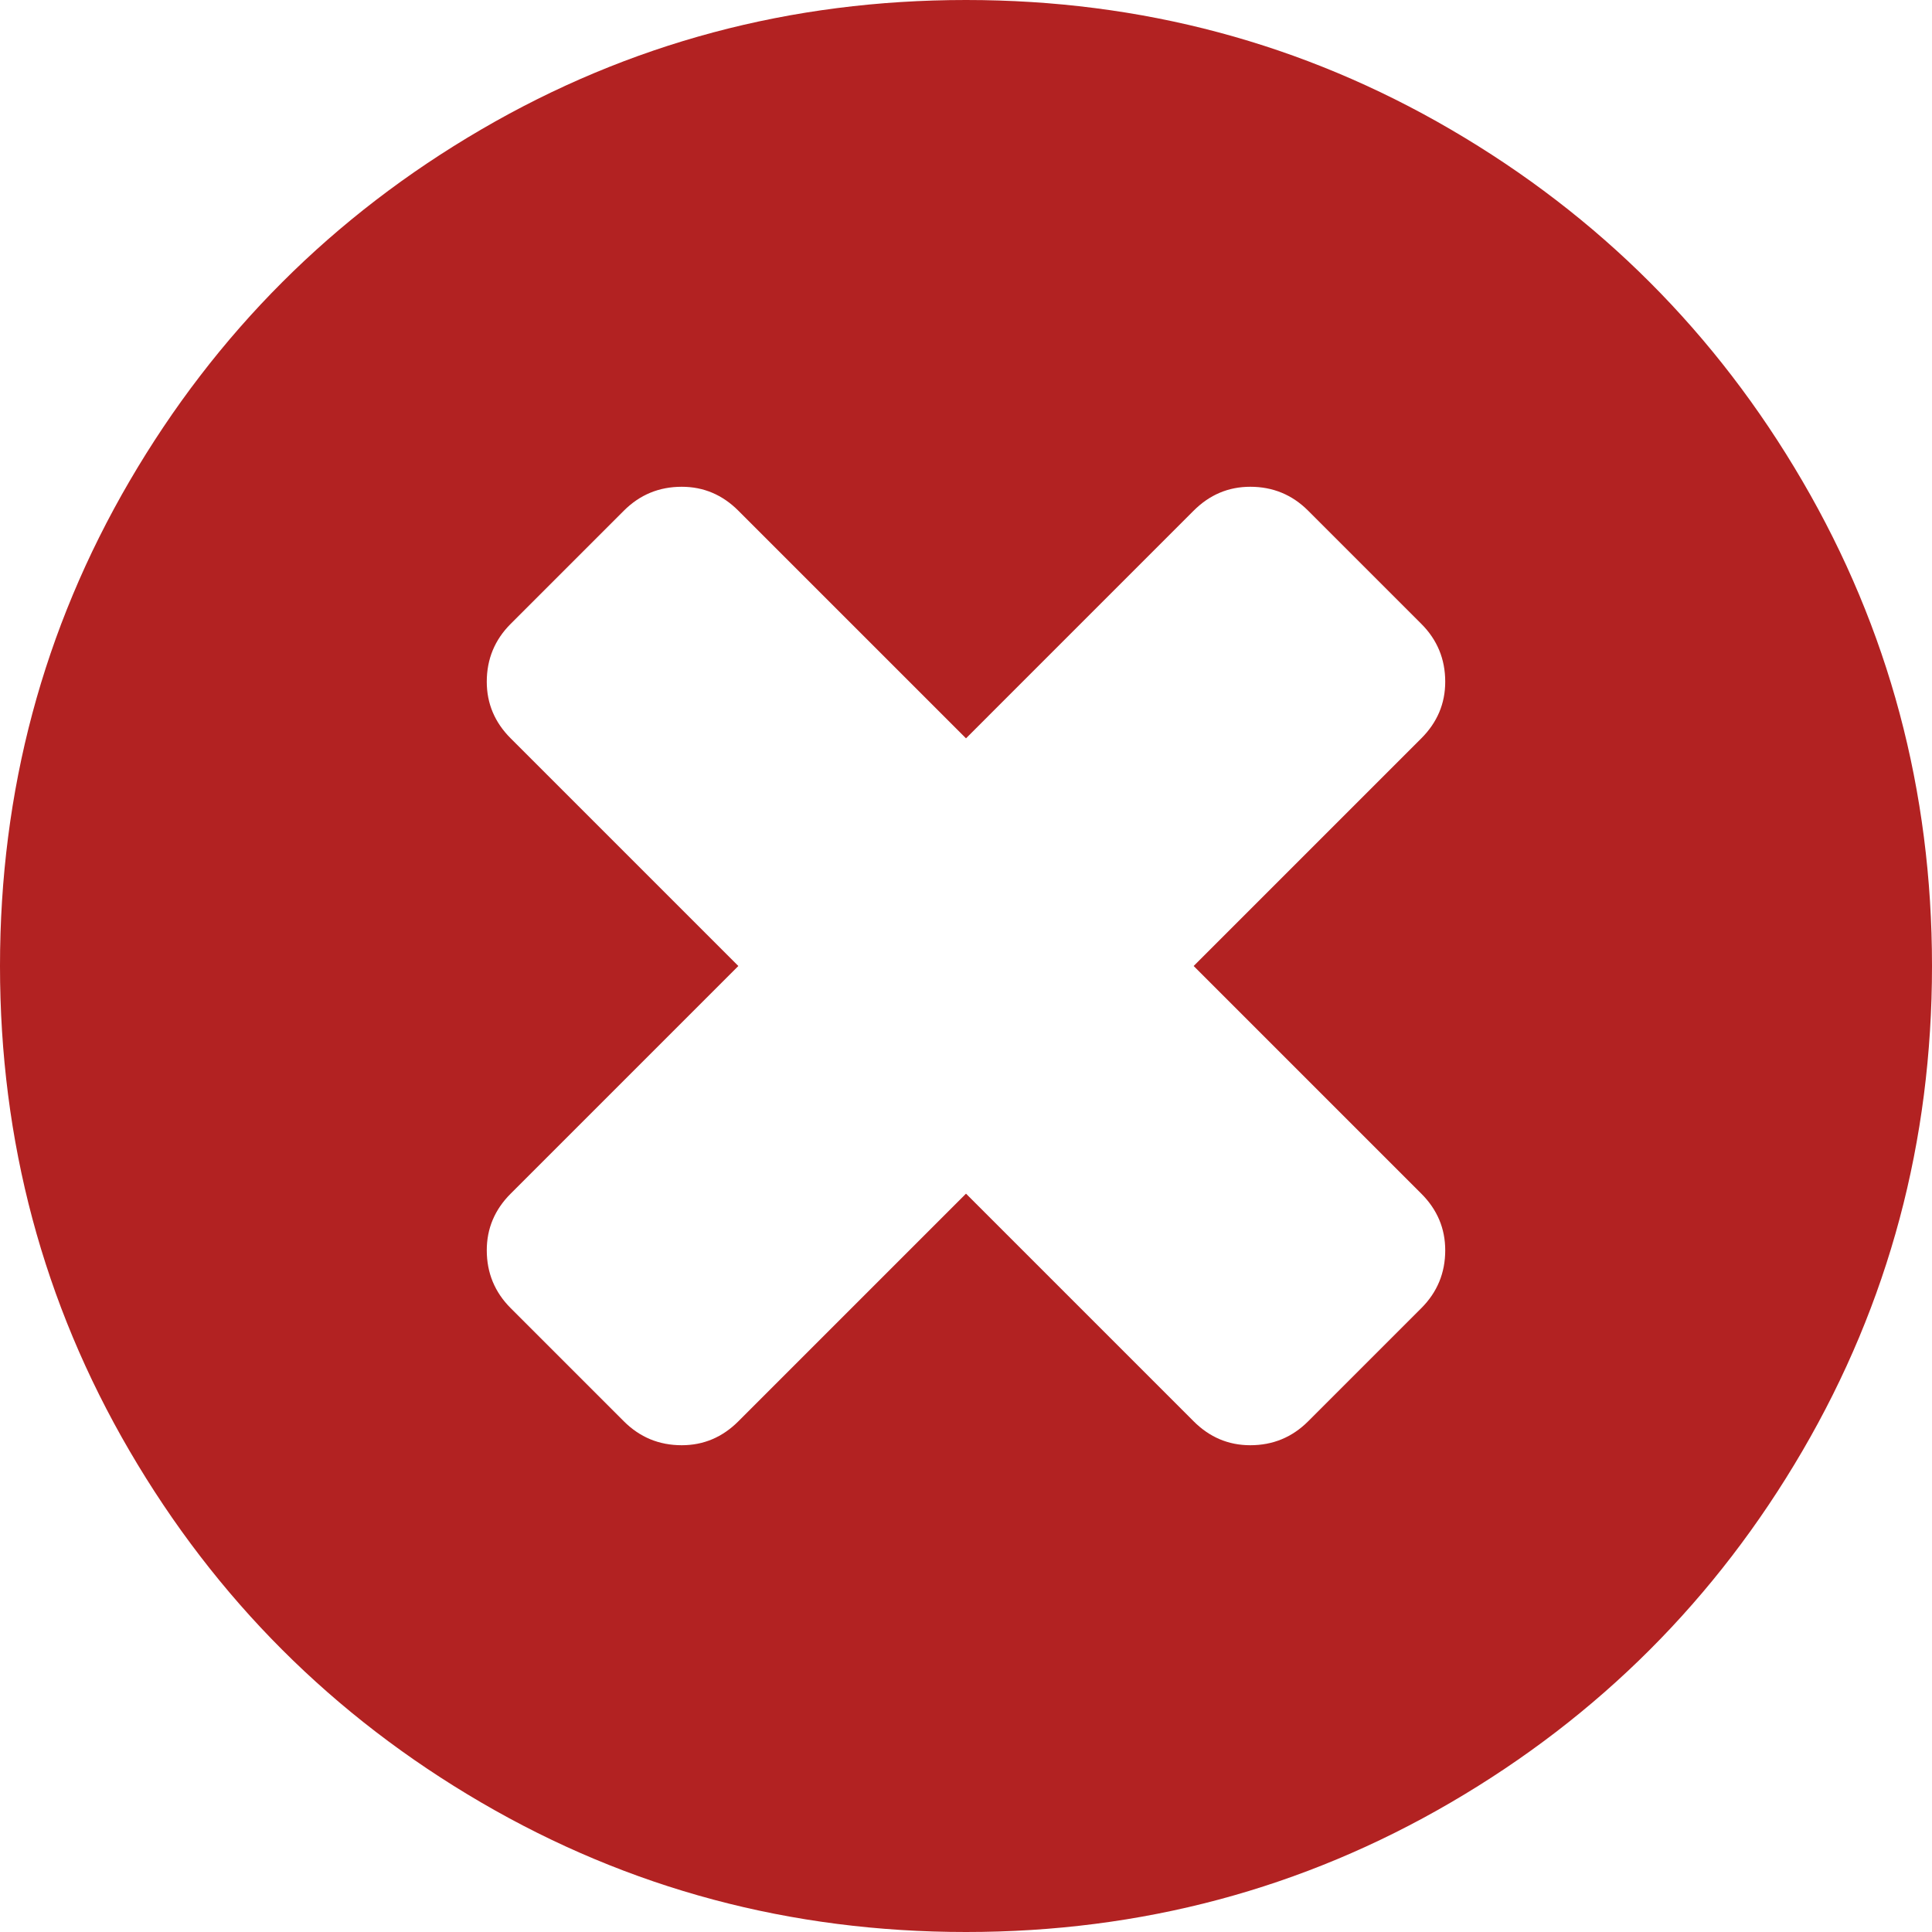 <?xml version="1.0" encoding="UTF-8" standalone="no"?>
<svg
   xmlns:dc="http://purl.org/dc/elements/1.1/"
   xmlns:cc="http://creativecommons.org/ns#"
   xmlns:rdf="http://www.w3.org/1999/02/22-rdf-syntax-ns#"
   xmlns:svg="http://www.w3.org/2000/svg"
   xmlns="http://www.w3.org/2000/svg"
   xmlns:sodipodi="http://sodipodi.sourceforge.net/DTD/sodipodi-0.dtd"
   xmlns:inkscape="http://www.inkscape.org/namespaces/inkscape"
   width="1536"
   height="1536"
   viewBox="0 0 1536 1536"
   id="svg4202"
   version="1.1"
   inkscape:version="0.91 r13725"
   sodipodi:docname="incorrectOriginal.svg">
  <defs
     id="defs4208" />
  <sodipodi:namedview
     pagecolor="#ffffff"
     bordercolor="#666666"
     borderopacity="1"
     objecttolerance="10"
     gridtolerance="10"
     guidetolerance="10"
     inkscape:pageopacity="0"
     inkscape:pageshadow="2"
     inkscape:window-width="1366"
     inkscape:window-height="710"
     id="namedview4206"
     showgrid="false"
     fit-margin-top="0"
     fit-margin-left="0"
     fit-margin-right="0"
     fit-margin-bottom="0"
     inkscape:zoom="0.29065813"
     inkscape:cx="764.55953"
     inkscape:cy="768"
     inkscape:window-x="0"
     inkscape:window-y="30"
     inkscape:window-maximized="1"
     inkscape:current-layer="svg4202" />
  <path
     d="m 1149,994 q 0,-26 -19,-45 L 949,768 1130,587 q 19,-19 19,-45 0,-27 -19,-46 l -90,-90 q -19,-19 -46,-19 -26,0 -45,19 L 768,587 587,406 q -19,-19 -45,-19 -27,0 -46,19 l -90,90 q -19,19 -19,46 0,26 19,45 L 587,768 406,949 q -19,19 -19,45 0,27 19,46 l 90,90 q 19,19 46,19 26,0 45,-19 l 181,-181 181,181 q 19,19 45,19 27,0 46,-19 l 90,-90 q 19,-19 19,-46 z m 387,-226 q 0,209 -103,385.5 Q 1330,1330 1153.5,1433 977,1536 768,1536 559,1536 382.5,1433 206,1330 103,1153.5 0,977 0,768 0,559 103,382.5 206,206 382.5,103 559,0 768,0 977,0 1153.5,103 1330,206 1433,382.5 1536,559 1536,768 Z"
     id="path4204"
     style="fill:#b22222;fill-opacity:1"
     inkscape:connector-curvature="0"
     inkscape:export-xdpi="1.88"
     inkscape:export-ydpi="1.88" />
</svg>
